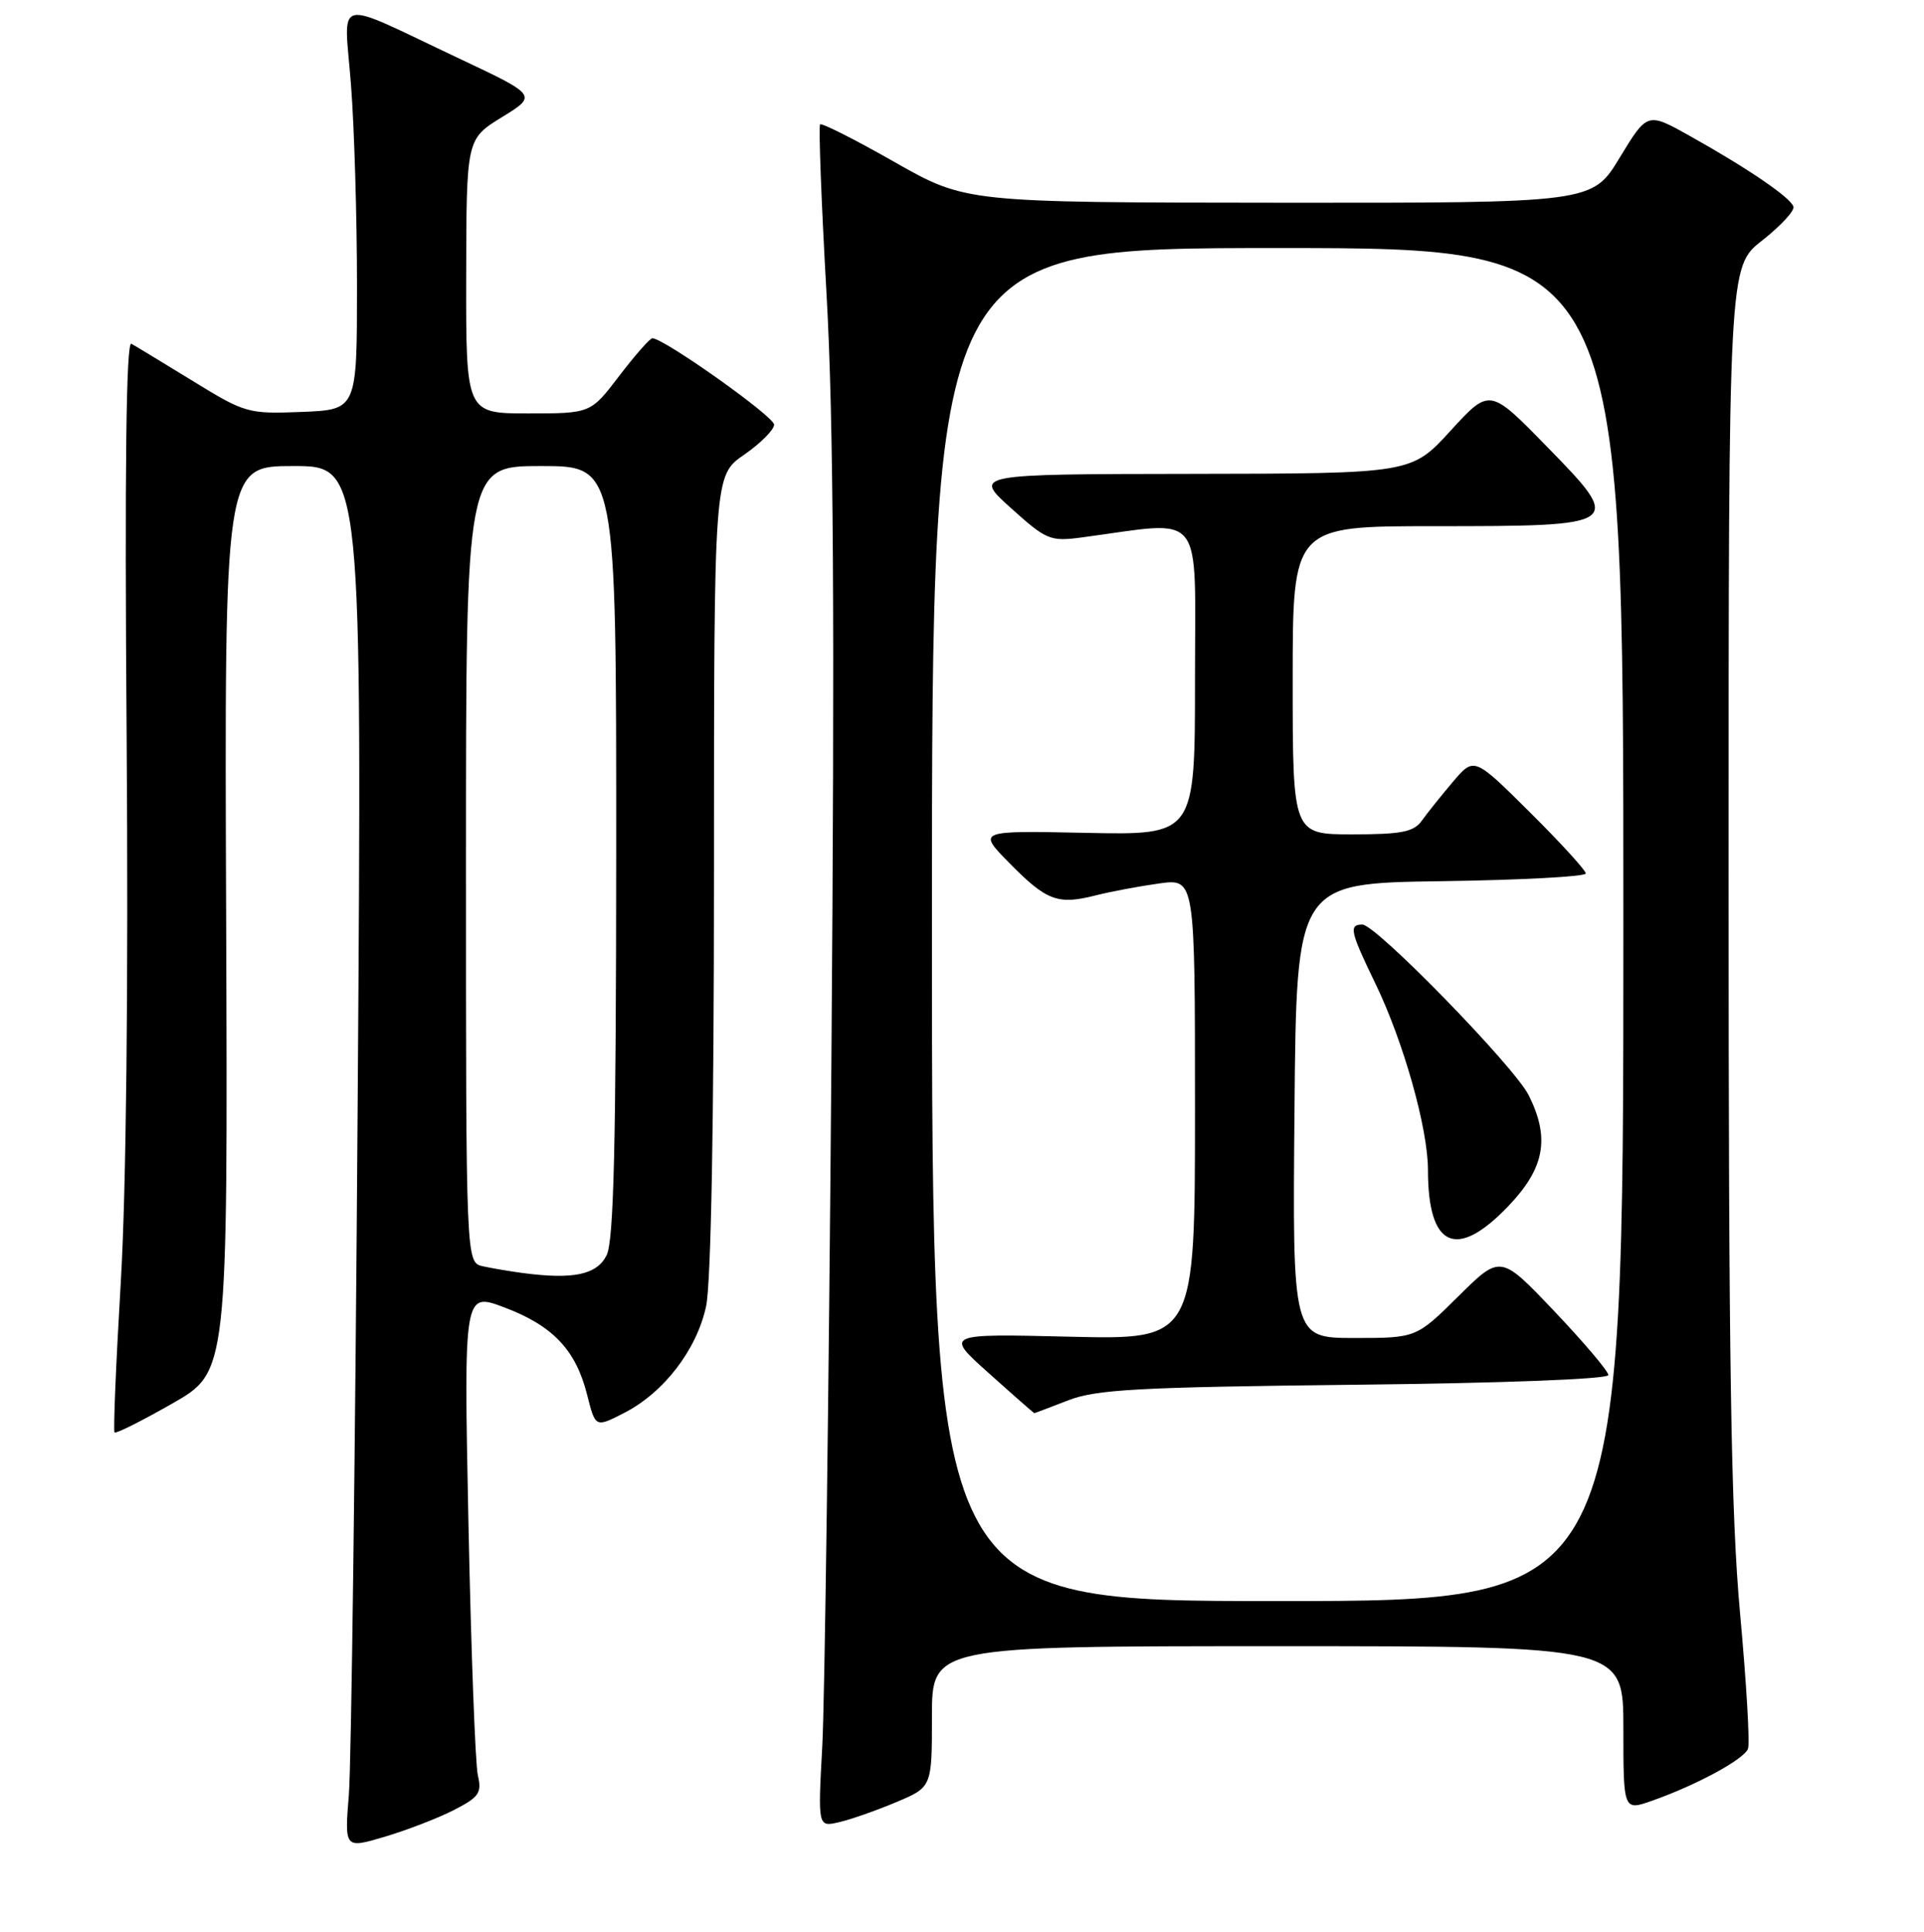 <?xml version="1.0" encoding="UTF-8" standalone="no"?>
<!DOCTYPE svg PUBLIC "-//W3C//DTD SVG 1.1//EN" "http://www.w3.org/Graphics/SVG/1.1/DTD/svg11.dtd" >
<svg xmlns="http://www.w3.org/2000/svg" xmlns:xlink="http://www.w3.org/1999/xlink" version="1.1" viewBox="0 0 256 257">
 <g >
 <path fill="currentColor"
d=" M 60.35 240.82 C 63.74 239.09 64.13 238.53 63.58 236.18 C 63.24 234.70 62.68 219.64 62.33 202.70 C 61.71 171.90 61.71 171.90 67.10 173.93 C 73.55 176.36 76.61 179.58 78.11 185.52 C 79.22 189.93 79.22 189.93 83.01 187.99 C 88.31 185.29 92.71 179.57 93.95 173.78 C 94.61 170.73 95.00 149.07 95.00 116.09 C 95.00 63.27 95.00 63.27 99.00 60.50 C 101.20 58.98 103.00 57.17 103.00 56.49 C 103.00 55.41 88.33 45.00 86.80 45.00 C 86.48 45.00 84.50 47.25 82.40 50.00 C 78.59 55.00 78.59 55.00 70.29 55.00 C 62.00 55.00 62.00 55.00 62.03 36.75 C 62.06 18.50 62.06 18.50 66.78 15.59 C 71.50 12.69 71.50 12.69 61.00 7.74 C 44.06 -0.25 45.78 -0.67 46.70 11.26 C 47.14 16.89 47.50 28.93 47.50 38.00 C 47.50 54.50 47.50 54.50 40.16 54.80 C 33.01 55.08 32.62 54.97 25.66 50.69 C 21.72 48.28 18.04 46.04 17.48 45.73 C 16.79 45.35 16.58 62.25 16.85 98.07 C 17.09 131.25 16.80 158.29 16.07 170.60 C 15.43 181.40 15.06 190.39 15.24 190.57 C 15.43 190.76 18.89 189.02 22.94 186.71 C 30.31 182.50 30.31 182.50 30.09 122.25 C 29.86 62.00 29.86 62.00 39.02 62.00 C 48.18 62.00 48.18 62.00 47.59 146.75 C 47.27 193.36 46.74 234.75 46.42 238.72 C 45.84 245.94 45.84 245.94 51.17 244.36 C 54.10 243.49 58.23 241.90 60.35 240.82 Z  M 119.25 239.75 C 124.00 237.75 124.00 237.75 124.00 228.38 C 124.00 219.00 124.00 219.00 170.00 219.00 C 216.00 219.00 216.00 219.00 216.00 229.96 C 216.00 240.91 216.00 240.91 219.85 239.55 C 225.72 237.48 232.04 234.06 232.58 232.65 C 232.85 231.96 232.37 223.87 231.53 214.68 C 230.31 201.31 230.00 181.74 230.00 116.73 C 230.00 35.49 230.00 35.49 234.46 32.00 C 236.91 30.07 238.79 28.05 238.63 27.50 C 238.29 26.31 232.66 22.46 224.85 18.09 C 219.19 14.92 219.19 14.92 215.52 20.96 C 211.86 27.00 211.86 27.00 170.18 26.97 C 128.50 26.94 128.50 26.94 119.01 21.55 C 113.79 18.58 109.34 16.33 109.12 16.55 C 108.90 16.76 109.29 26.97 109.98 39.22 C 110.91 55.57 111.08 82.79 110.62 141.50 C 110.28 185.50 109.73 226.36 109.41 232.29 C 108.82 243.08 108.82 243.08 111.66 242.41 C 113.22 242.05 116.64 240.85 119.25 239.75 Z  M 69.50 169.35 C 67.85 169.13 65.49 168.73 64.25 168.46 C 62.00 167.96 62.00 167.96 62.00 114.98 C 62.00 62.00 62.00 62.00 72.00 62.00 C 82.00 62.00 82.00 62.00 81.99 113.25 C 81.97 152.41 81.67 165.09 80.71 167.00 C 79.41 169.59 76.29 170.25 69.50 169.35 Z  M 124.00 123.00 C 124.00 33.00 124.00 33.00 170.00 33.00 C 216.00 33.00 216.00 33.00 216.00 123.00 C 216.00 213.00 216.00 213.00 170.00 213.00 C 124.00 213.00 124.00 213.00 124.00 123.00 Z  M 142.12 186.30 C 145.86 184.84 151.42 184.54 180.25 184.22 C 200.02 184.01 214.00 183.47 214.00 182.93 C 214.00 182.42 210.77 178.61 206.83 174.46 C 199.65 166.90 199.65 166.90 194.05 172.45 C 188.44 178.00 188.44 178.00 180.21 178.00 C 171.97 178.00 171.97 178.00 172.24 147.75 C 172.50 117.50 172.50 117.50 191.75 117.23 C 202.34 117.08 211.00 116.62 211.00 116.20 C 211.00 115.79 207.66 112.13 203.57 108.07 C 196.14 100.69 196.14 100.69 193.32 104.01 C 191.77 105.84 189.91 108.16 189.19 109.17 C 188.11 110.68 186.50 111.00 179.94 111.00 C 172.00 111.00 172.00 111.00 172.00 90.50 C 172.00 70.00 172.00 70.00 190.81 70.00 C 215.94 70.00 216.08 69.90 205.82 59.41 C 198.21 51.61 198.21 51.61 193.00 57.31 C 187.80 63.00 187.80 63.00 158.65 63.04 C 129.50 63.08 129.50 63.08 134.50 67.58 C 139.25 71.86 139.73 72.06 144.00 71.49 C 160.50 69.29 159.00 67.40 159.00 90.41 C 159.00 111.10 159.00 111.10 144.53 110.80 C 130.07 110.50 130.07 110.50 134.24 114.75 C 139.23 119.83 140.72 120.40 145.70 119.14 C 147.79 118.61 151.64 117.89 154.25 117.53 C 159.00 116.88 159.00 116.88 159.00 147.56 C 159.00 178.23 159.00 178.23 142.35 177.83 C 125.69 177.43 125.69 177.43 131.60 182.71 C 134.84 185.62 137.56 188.00 137.62 188.00 C 137.69 188.00 139.72 187.23 142.12 186.30 Z  M 200.67 160.48 C 205.53 155.41 206.27 151.43 203.40 145.70 C 201.48 141.88 183.08 123.00 181.27 123.00 C 179.44 123.00 179.65 123.92 183.00 130.84 C 186.74 138.56 190.00 150.12 190.00 155.66 C 190.00 165.97 193.78 167.68 200.67 160.48 Z "/>
</g>
</svg>